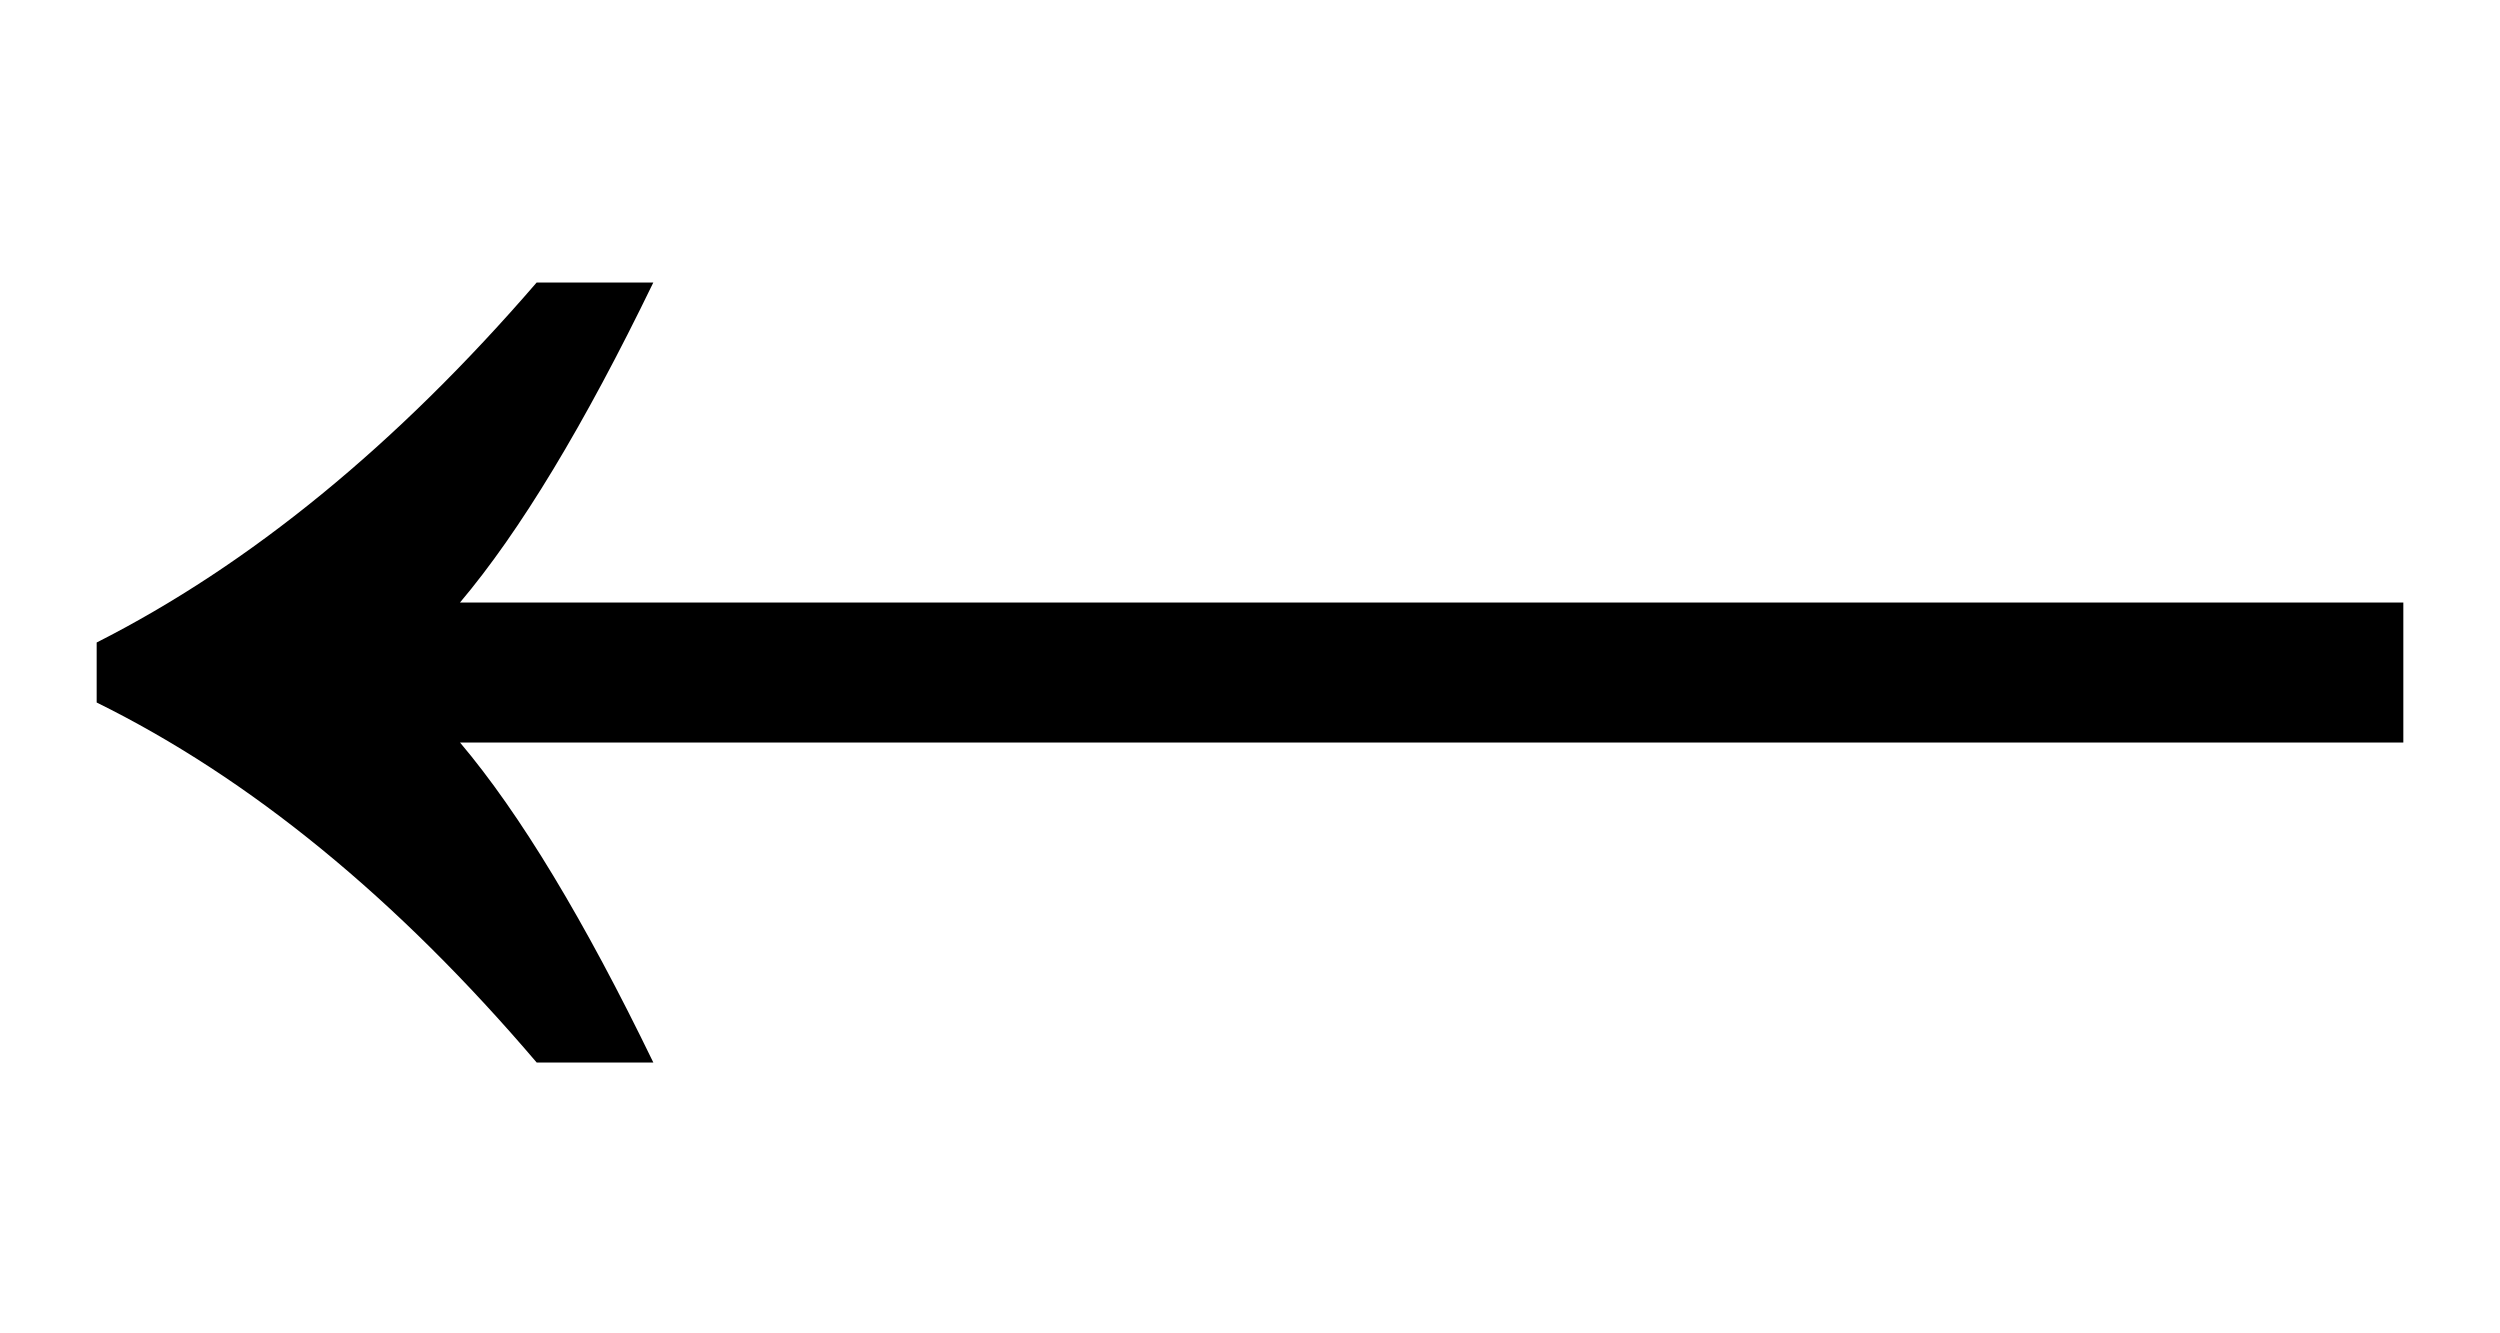 <svg width="15" height="8" viewBox="0 0 12 5" fill="none" xmlns="http://www.w3.org/2000/svg">
<path d="M3.136 4.4C2.805 3.717 2.496 3.205 2.208 2.864H11.536V2.192H2.208C2.496 1.851 2.805 1.339 3.136 0.656H2.576C1.904 1.435 1.2 2.011 0.464 2.384V2.672C1.2 3.035 1.904 3.611 2.576 4.4H3.136Z" fill="black"/>
</svg>


